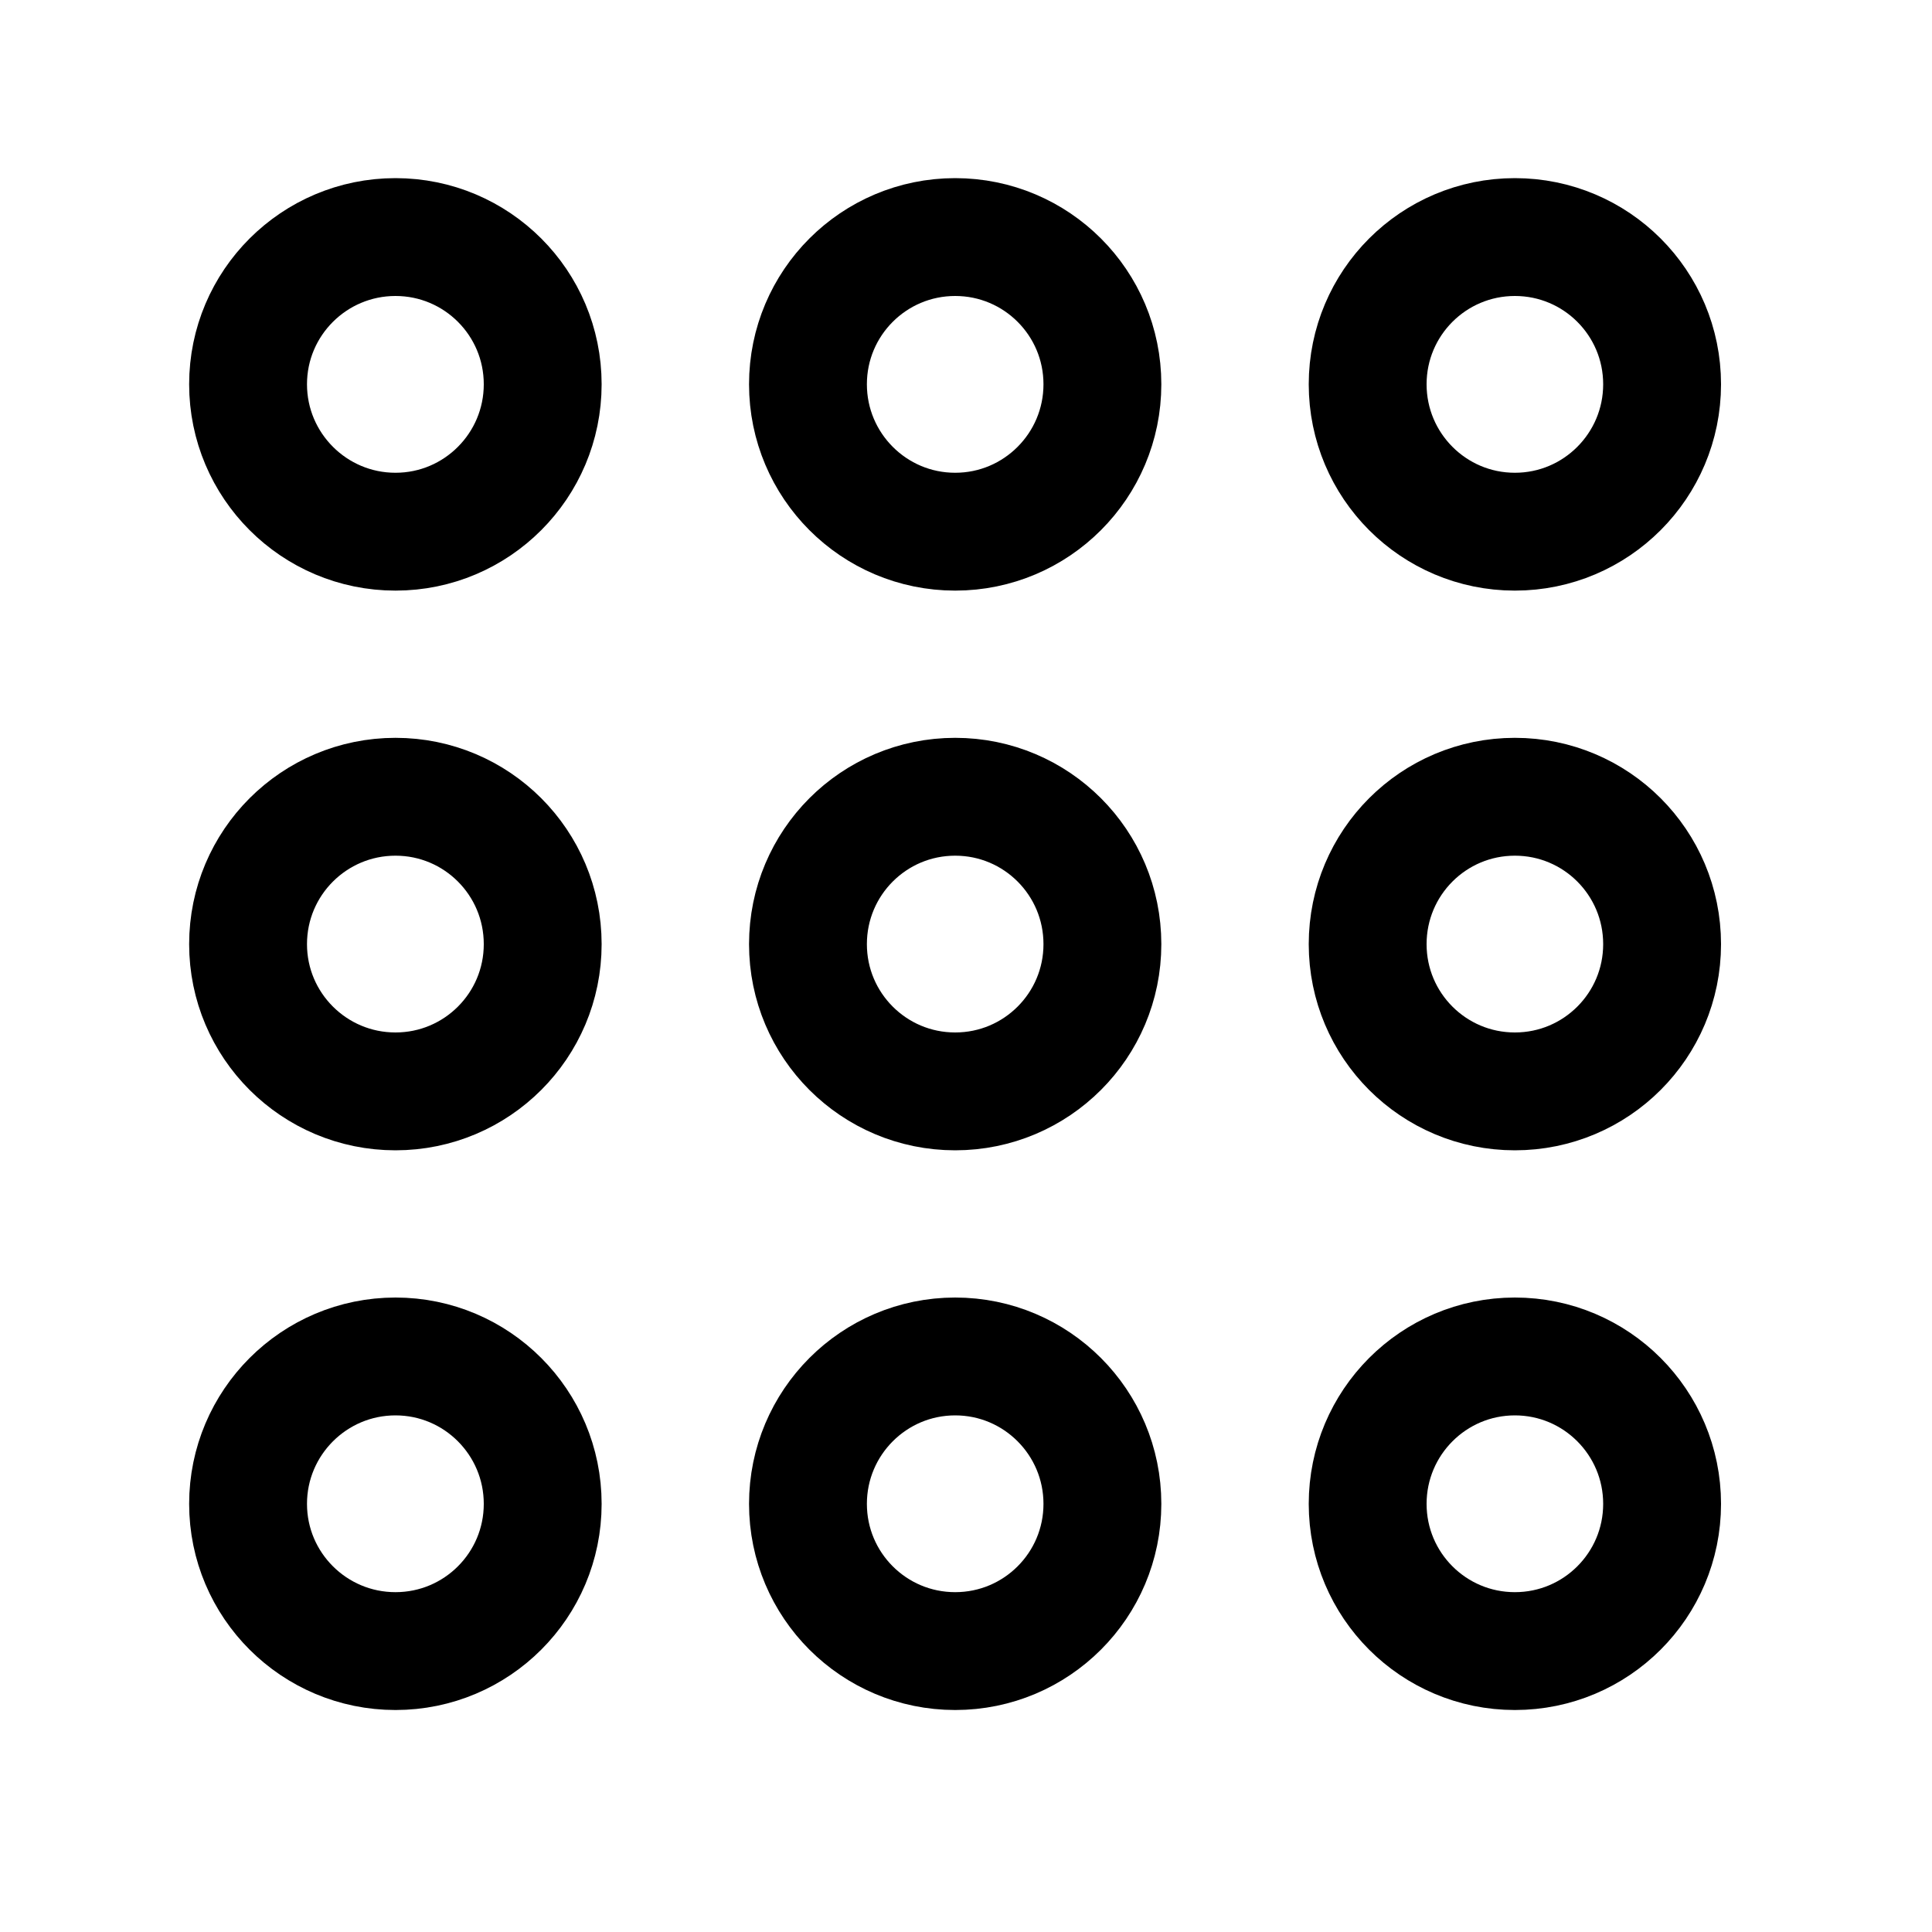 <svg width="10" height="10" viewBox="0 0 10 10" fill="none" xmlns="http://www.w3.org/2000/svg">
<g clip-path="url(#clip0_201_8863)">
<path d="M2.809 1.989C2.809 1.568 2.468 1.227 2.047 1.227C1.626 1.227 1.284 1.568 1.284 1.989C1.284 2.41 1.626 2.752 2.047 2.752C2.468 2.752 2.809 2.41 2.809 1.989Z" stroke="black" stroke-width="0.61" stroke-miterlimit="10"/>
<path d="M5.706 1.989C5.706 1.568 5.365 1.227 4.944 1.227C4.523 1.227 4.182 1.568 4.182 1.989C4.182 2.41 4.523 2.752 4.944 2.752C5.365 2.752 5.706 2.41 5.706 1.989Z" stroke="black" stroke-width="0.61" stroke-miterlimit="10"/>
<path d="M8.603 1.989C8.603 1.568 8.262 1.227 7.841 1.227C7.42 1.227 7.079 1.568 7.079 1.989C7.079 2.41 7.42 2.752 7.841 2.752C8.262 2.752 8.603 2.41 8.603 1.989Z" stroke="black" stroke-width="0.61" stroke-miterlimit="10"/>
<path d="M2.809 4.887C2.809 4.465 2.468 4.124 2.047 4.124C1.626 4.124 1.284 4.465 1.284 4.887C1.284 5.308 1.626 5.649 2.047 5.649C2.468 5.649 2.809 5.308 2.809 4.887Z" stroke="black" stroke-width="0.61" stroke-miterlimit="10"/>
<path d="M5.706 4.887C5.706 4.465 5.365 4.124 4.944 4.124C4.523 4.124 4.182 4.465 4.182 4.887C4.182 5.308 4.523 5.649 4.944 5.649C5.365 5.649 5.706 5.308 5.706 4.887Z" stroke="black" stroke-width="0.61" stroke-miterlimit="10"/>
<path d="M8.603 4.887C8.603 4.465 8.262 4.124 7.841 4.124C7.42 4.124 7.079 4.465 7.079 4.887C7.079 5.308 7.42 5.649 7.841 5.649C8.262 5.649 8.603 5.308 8.603 4.887Z" stroke="black" stroke-width="0.61" stroke-miterlimit="10"/>
<path d="M2.809 7.784C2.809 7.363 2.468 7.021 2.047 7.021C1.626 7.021 1.284 7.363 1.284 7.784C1.284 8.205 1.626 8.546 2.047 8.546C2.468 8.546 2.809 8.205 2.809 7.784Z" stroke="black" stroke-width="0.61" stroke-miterlimit="10"/>
<path d="M5.706 7.784C5.706 7.363 5.365 7.021 4.944 7.021C4.523 7.021 4.182 7.363 4.182 7.784C4.182 8.205 4.523 8.546 4.944 8.546C5.365 8.546 5.706 8.205 5.706 7.784Z" stroke="black" stroke-width="0.61" stroke-miterlimit="10"/>
<path d="M8.603 7.784C8.603 7.363 8.262 7.021 7.841 7.021C7.42 7.021 7.079 7.363 7.079 7.784C7.079 8.205 7.42 8.546 7.841 8.546C8.262 8.546 8.603 8.205 8.603 7.784Z" stroke="black" stroke-width="0.61" stroke-miterlimit="10"/>
</g>
<defs>
<clipPath id="clip0_201_8863">
<rect width="9.759" height="9.759" fill="white" transform="translate(0.064 0.007)"/>
</clipPath>
</defs>
</svg>
